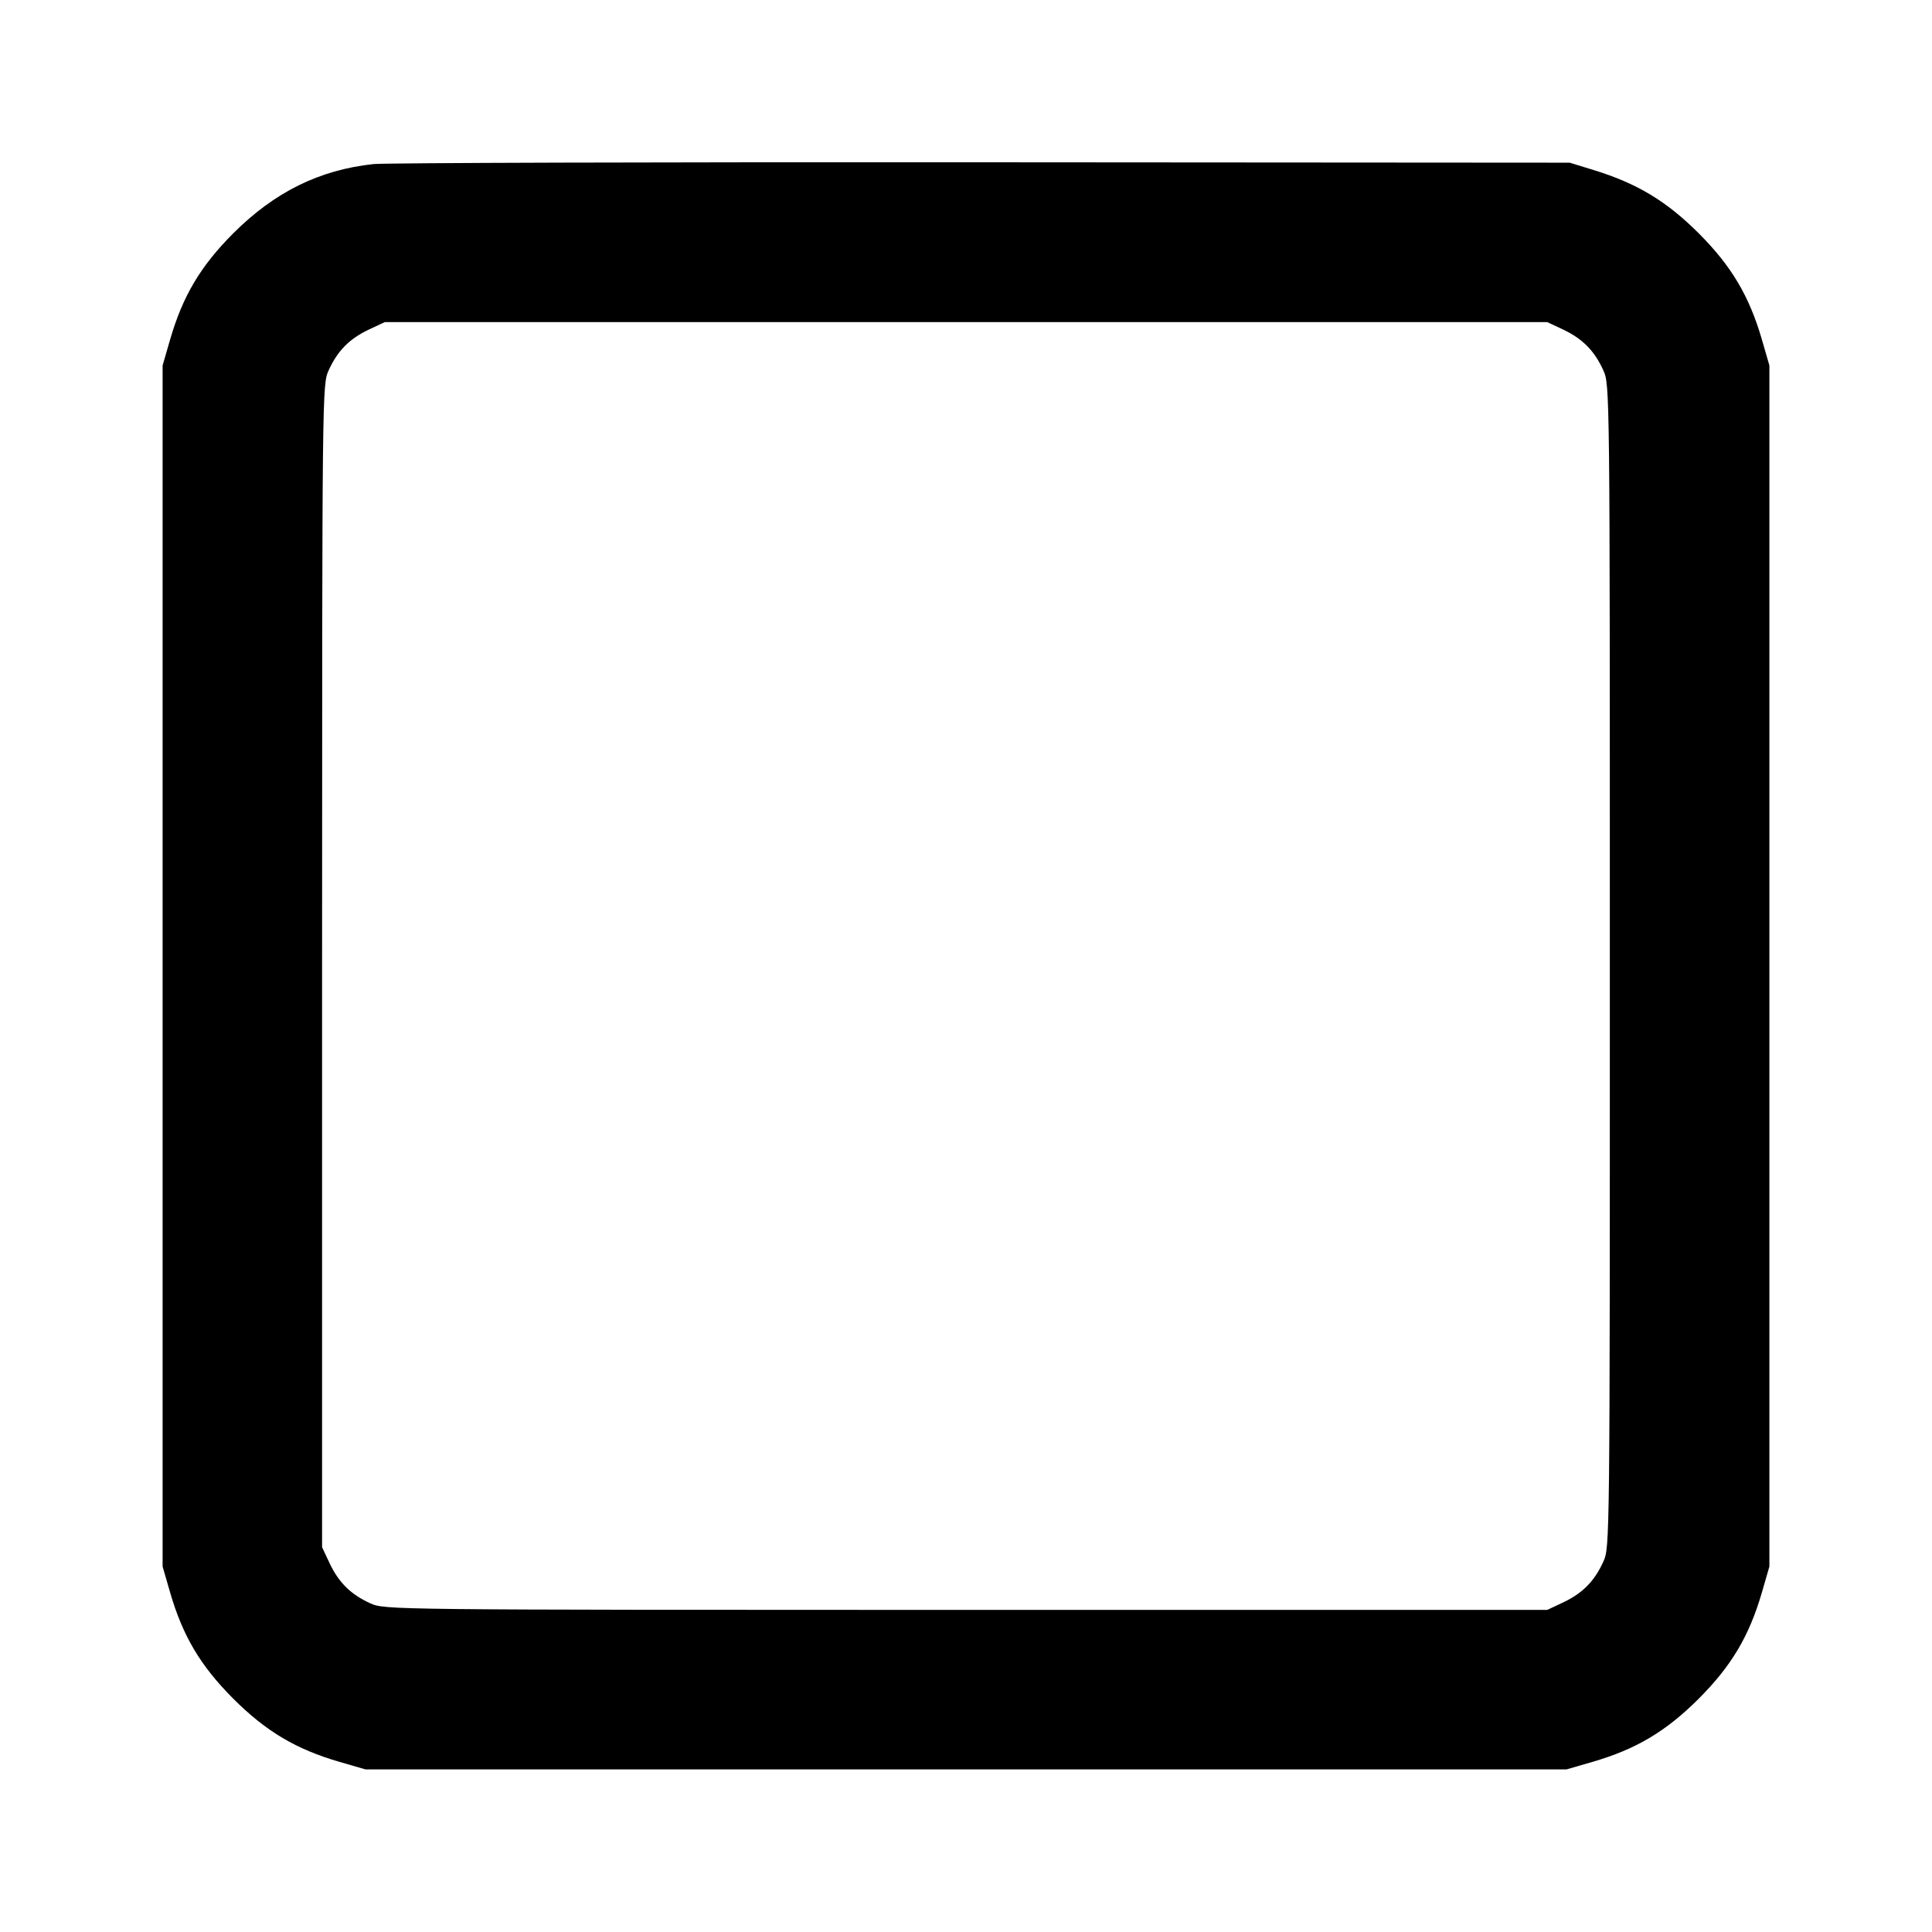 <svg xmlns="http://www.w3.org/2000/svg" width="24" height="24" fill="none" viewBox="0 0 24 24"><path d="M4.640 2.038 C 3.966 2.111,3.412 2.385,2.898 2.898 C 2.490 3.307,2.270 3.677,2.112 4.222 L 2.020 4.540 2.020 12.000 L 2.020 19.460 2.112 19.778 C 2.270 20.323,2.490 20.693,2.898 21.102 C 3.307 21.510,3.677 21.730,4.222 21.888 L 4.540 21.980 12.000 21.980 L 19.460 21.980 19.778 21.888 C 20.323 21.730,20.693 21.510,21.102 21.102 C 21.510 20.693,21.730 20.323,21.888 19.778 L 21.980 19.460 21.980 12.000 L 21.980 4.540 21.888 4.222 C 21.730 3.677,21.510 3.307,21.102 2.898 C 20.701 2.498,20.338 2.279,19.799 2.113 L 19.500 2.021 12.200 2.016 C 8.185 2.013,4.783 2.023,4.640 2.038 M19.420 4.095 C 19.660 4.209,19.807 4.358,19.917 4.600 C 19.998 4.779,19.998 4.822,19.998 12.000 C 19.998 19.178,19.998 19.221,19.917 19.400 C 19.807 19.642,19.660 19.791,19.420 19.905 L 19.220 19.999 12.000 19.999 C 4.822 19.998,4.779 19.998,4.600 19.917 C 4.358 19.807,4.209 19.660,4.095 19.420 L 4.001 19.220 4.001 12.000 C 4.002 4.822,4.002 4.779,4.083 4.600 C 4.193 4.358,4.340 4.209,4.580 4.095 L 4.780 4.001 12.000 4.001 L 19.220 4.001 19.420 4.095 " stroke="none" fill-rule="evenodd" fill="black"></path></svg>